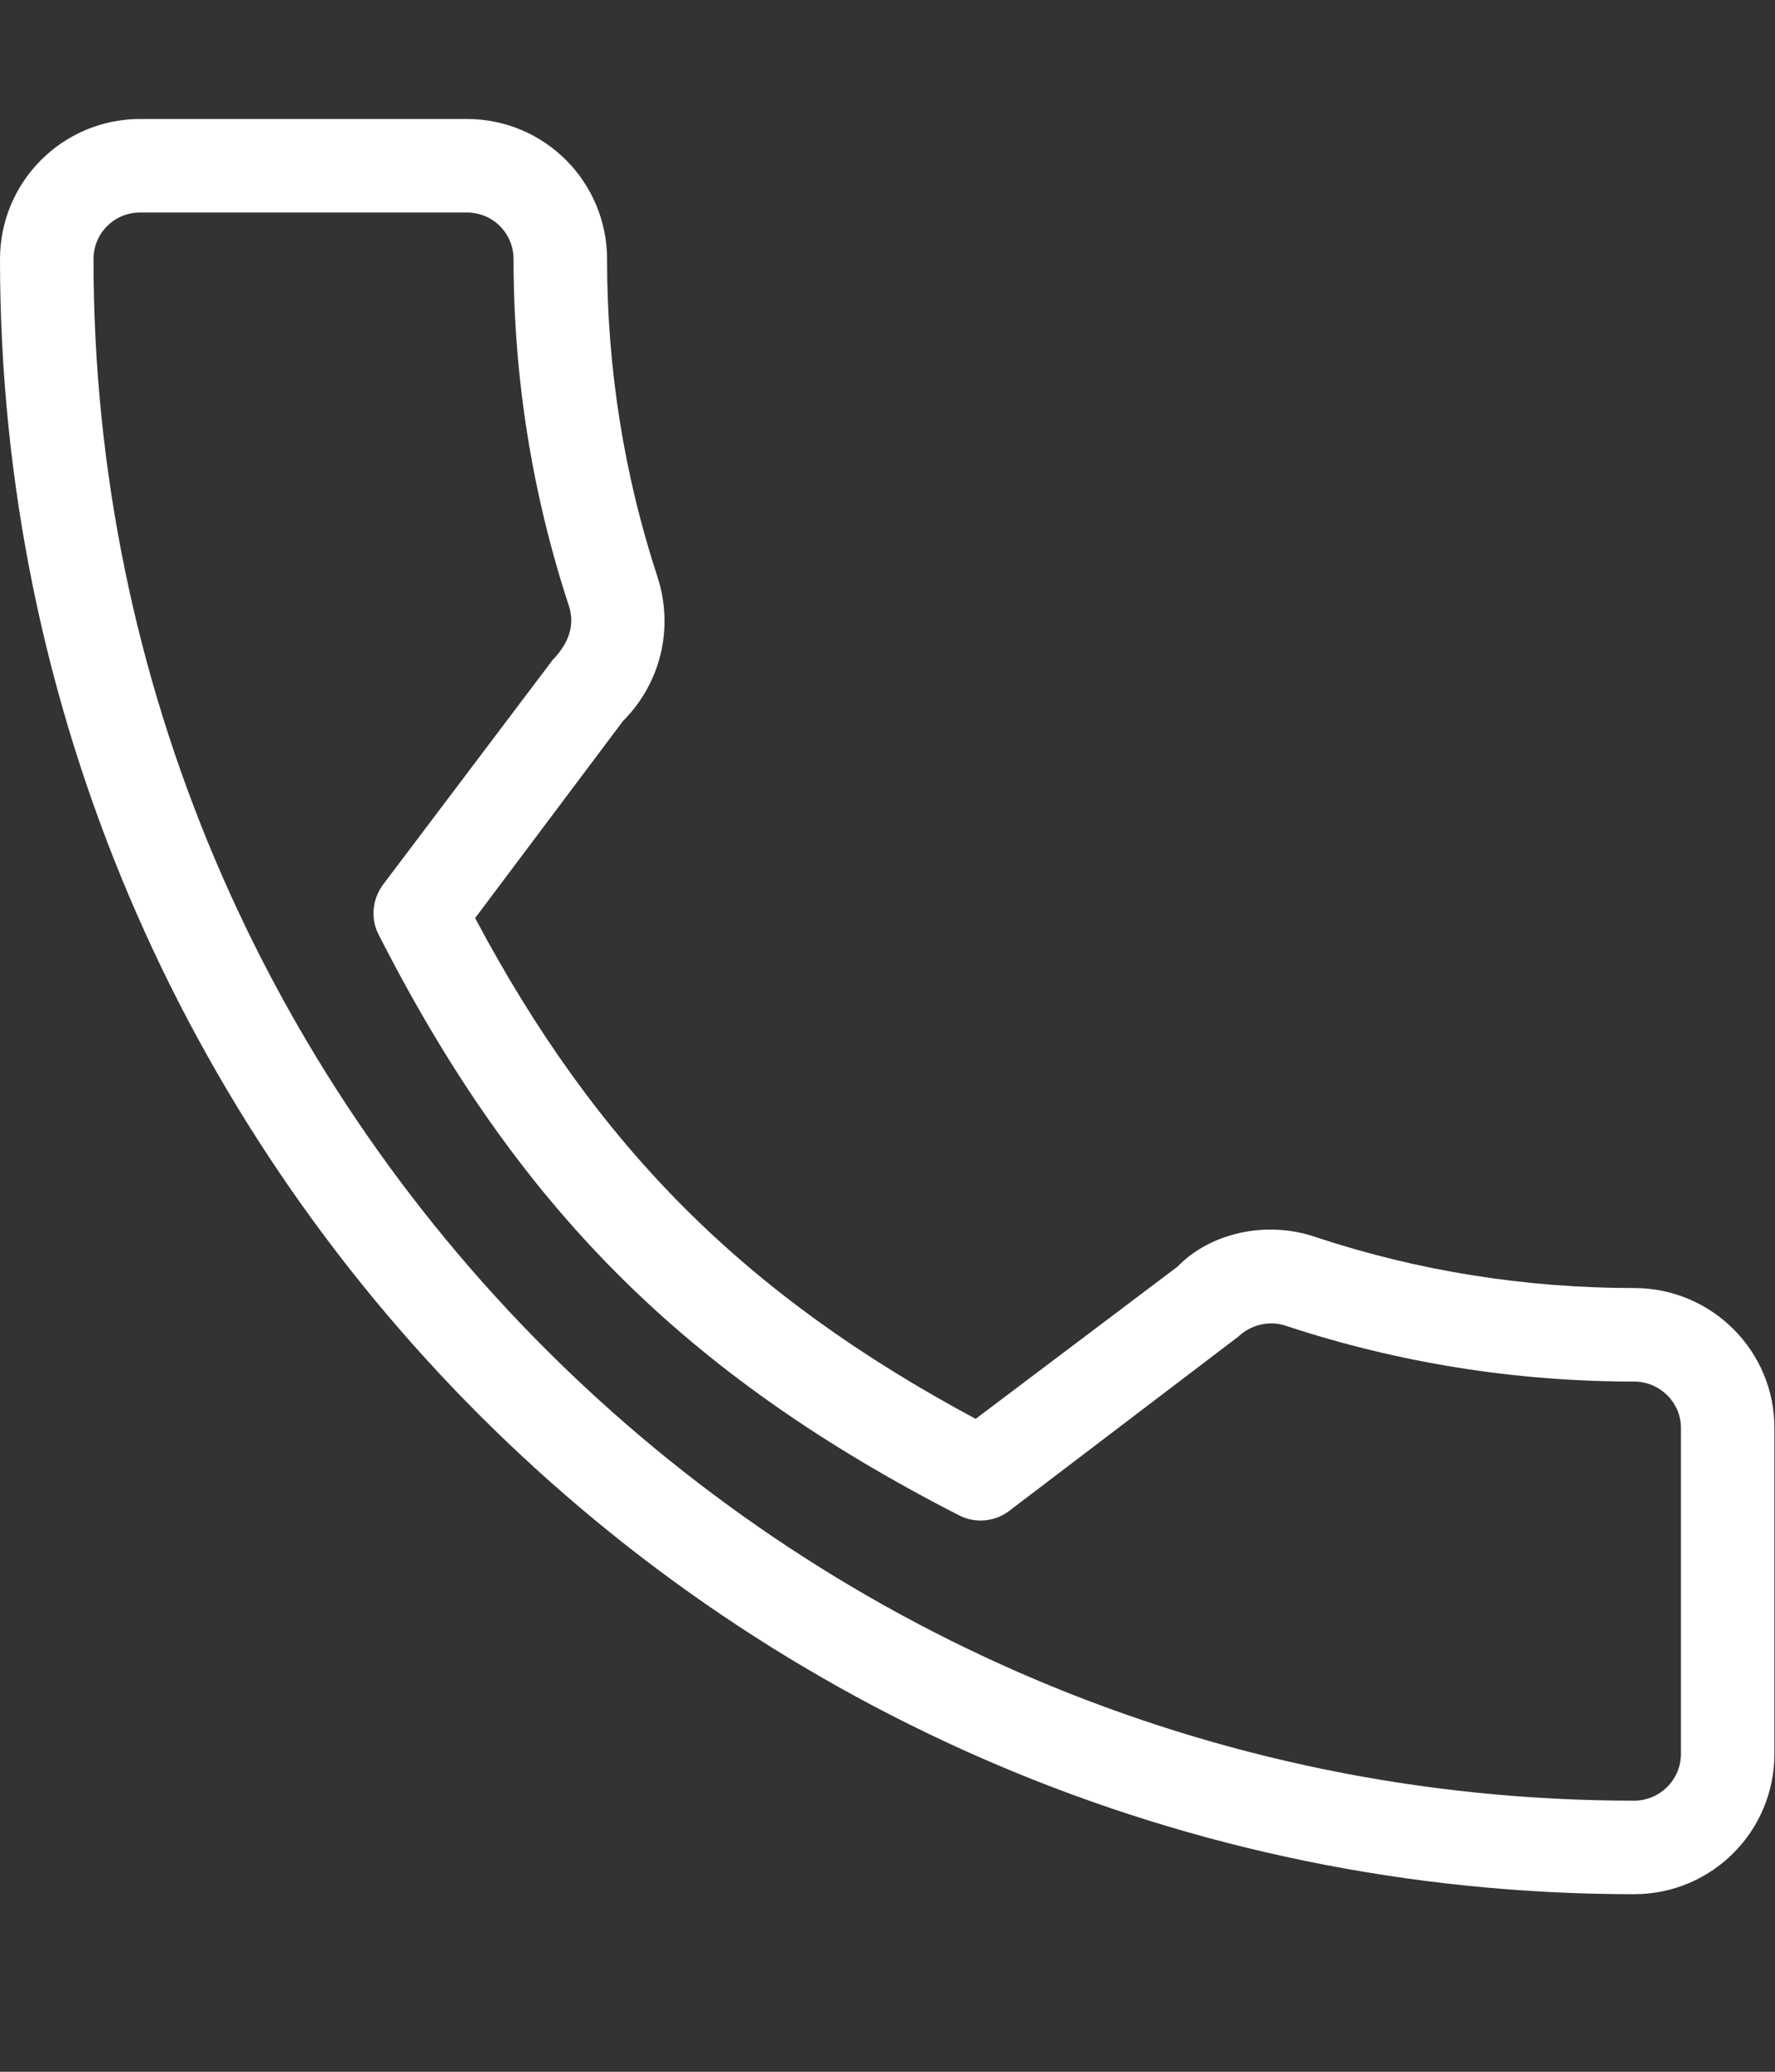<svg xmlns="http://www.w3.org/2000/svg" viewBox="0 0 30 35" width="30" height="35"><rect x="0" y="0" width="30" height="35" fill="#333333" stroke="none"/><style>tspan { white-space:pre }.shp0 { fill: #ffffff } </style><path fill-rule="evenodd" class="shp0" d="M29.99 24.12L29.99 29.63C29.99 30.94 28.93 32 27.62 32C12.39 32 0 19.61 0 4.38C0 3.07 1.06 2.01 2.37 2.01L7.89 2.01C9.2 2.01 10.26 3.07 10.26 4.38C10.26 6.23 10.55 8.04 11.12 9.77C11.39 10.63 11.16 11.55 10.53 12.18L8.03 15.51C10.09 19.38 12.59 21.88 16.49 23.97L19.9 21.4C20.45 20.83 21.4 20.61 22.24 20.9C23.96 21.47 25.77 21.76 27.62 21.76C28.93 21.76 29.99 22.82 29.99 24.12ZM28.41 24.12C28.41 23.69 28.05 23.34 27.62 23.34C25.6 23.34 23.62 23.02 21.74 22.4C21.46 22.3 21.14 22.38 20.93 22.58L17.05 25.53C16.81 25.71 16.48 25.74 16.21 25.6C11.58 23.23 8.74 20.39 6.4 15.79C6.26 15.52 6.29 15.2 6.47 14.95L9.34 11.15C9.63 10.85 9.71 10.55 9.62 10.25C9 8.37 8.68 6.4 8.68 4.38C8.68 3.94 8.33 3.59 7.89 3.59L2.37 3.59C1.93 3.59 1.58 3.94 1.58 4.38C1.58 18.74 13.26 30.42 27.62 30.42C28.05 30.42 28.41 30.07 28.41 29.63L28.41 24.12Z" /></svg>